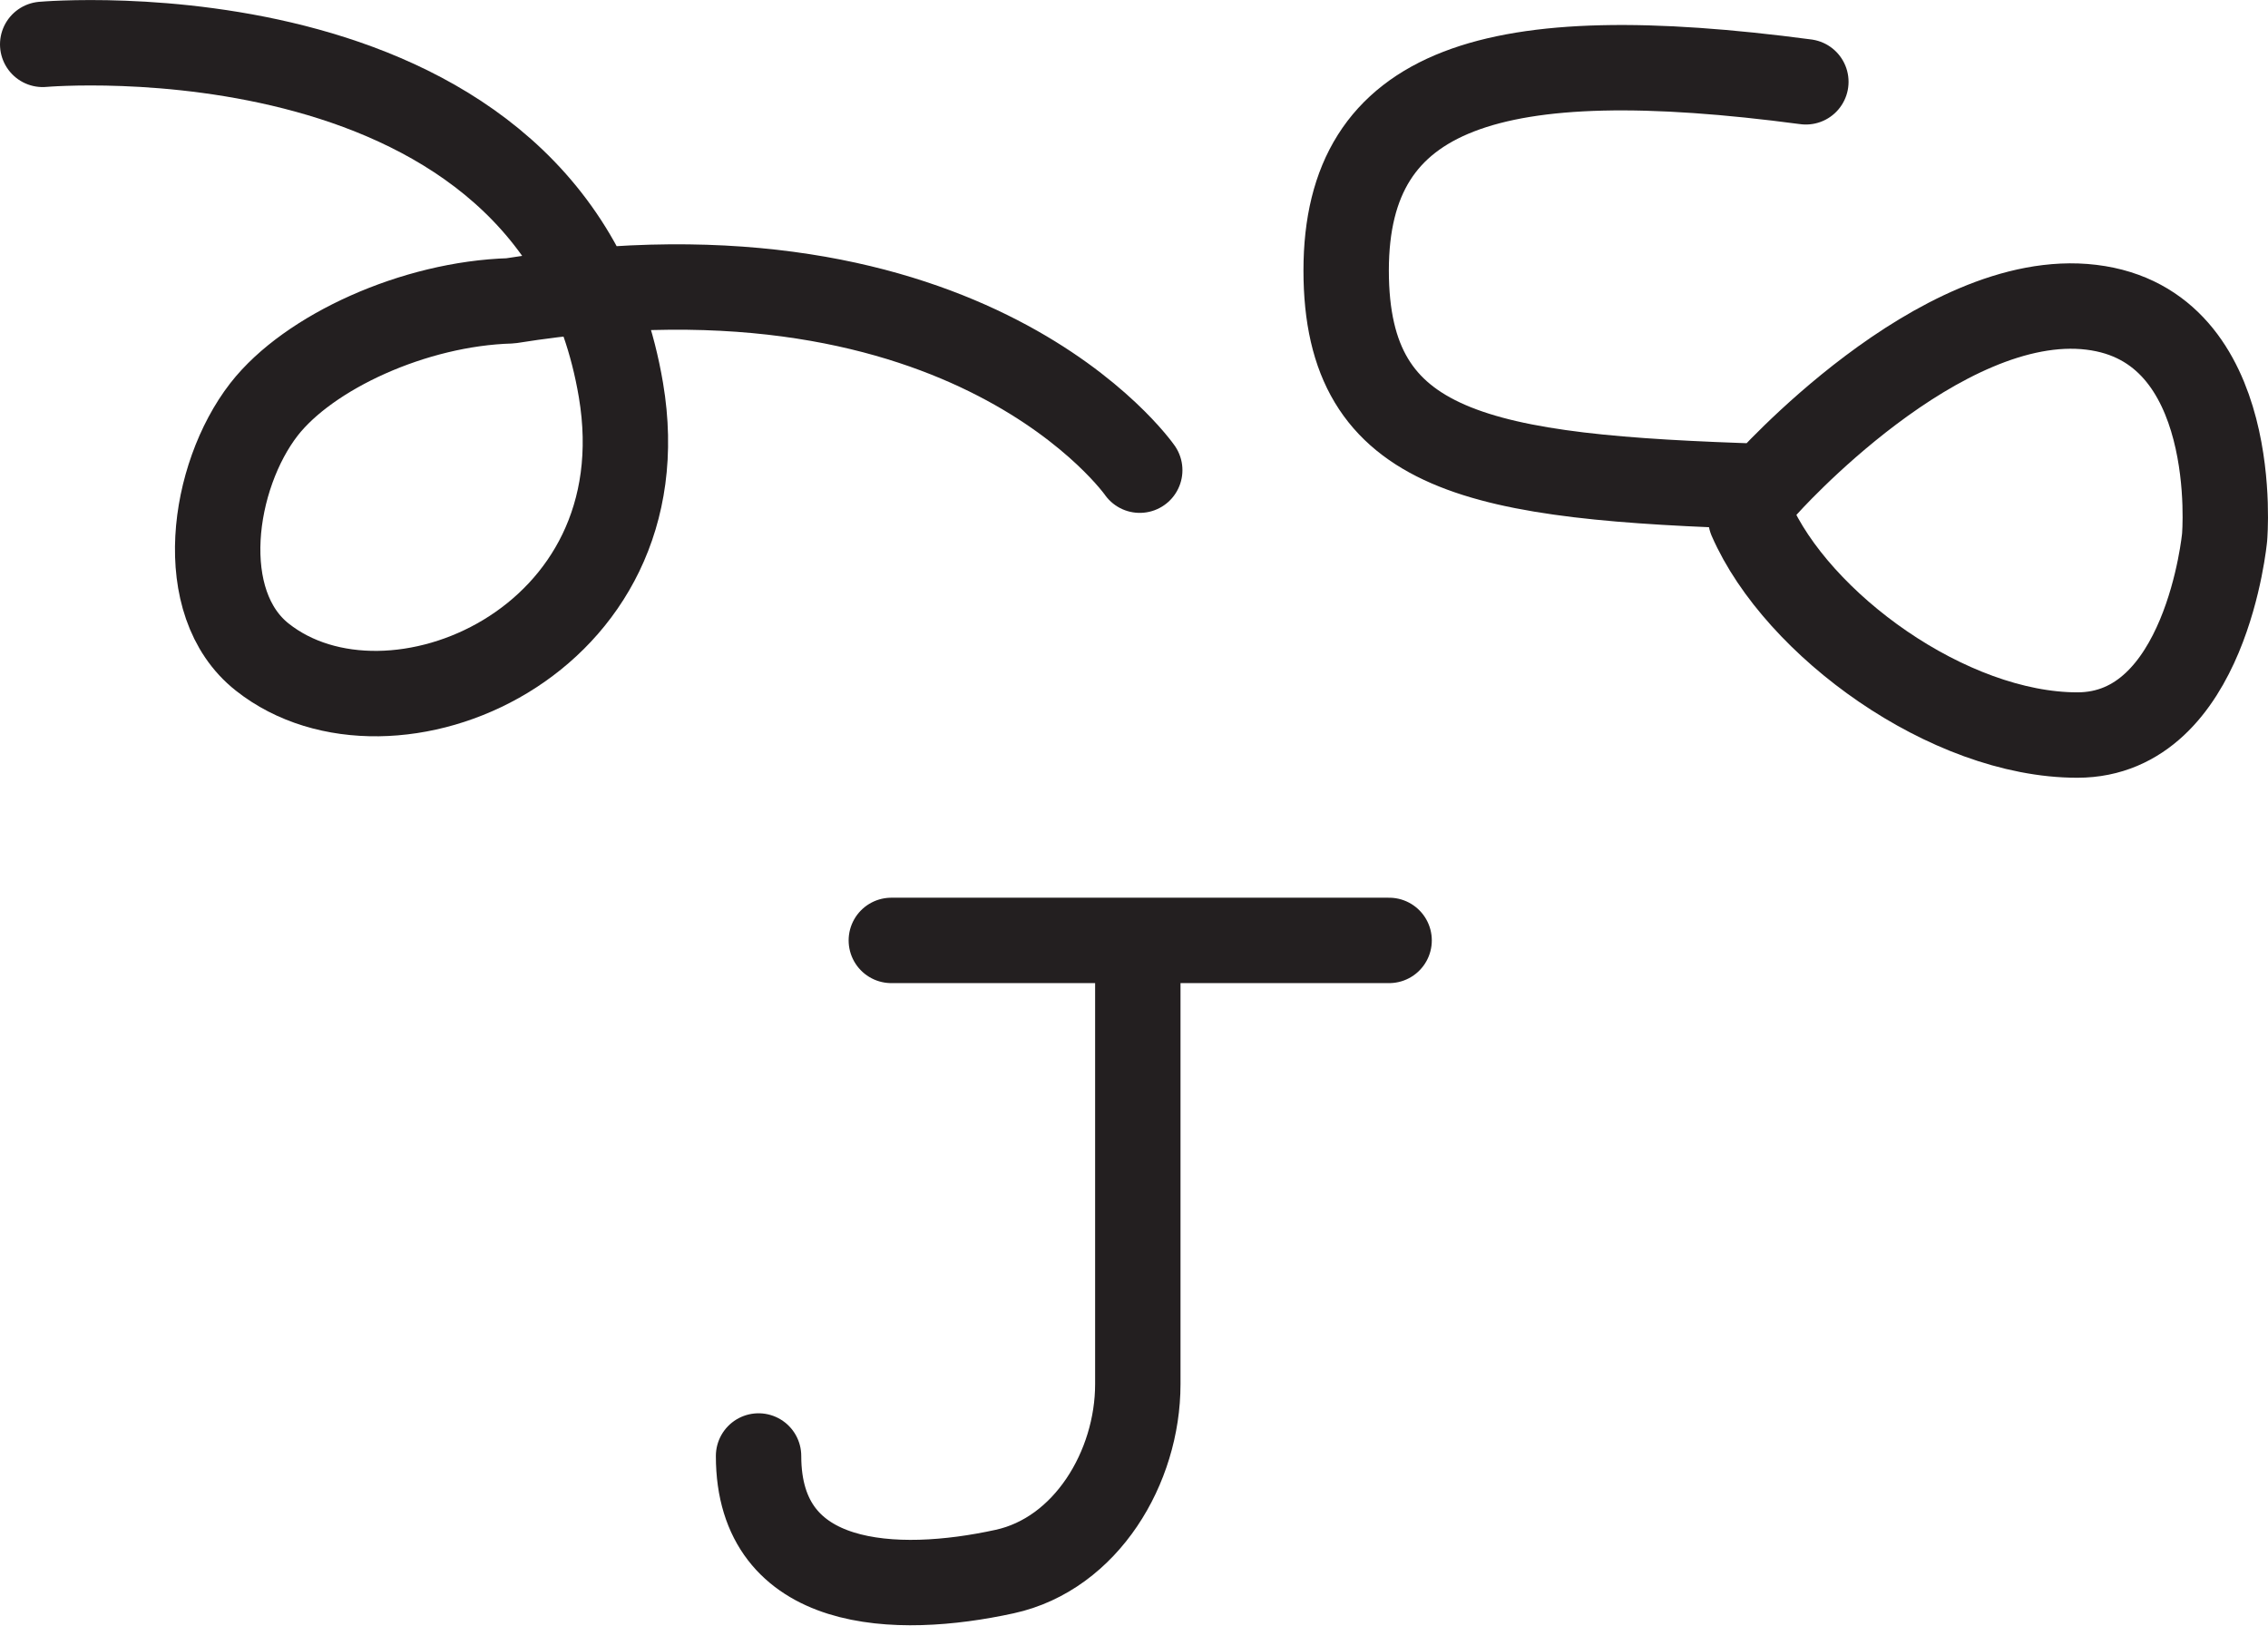 <?xml version="1.0" encoding="UTF-8" standalone="no"?>
<!-- Created with Inkscape (http://www.inkscape.org/) -->

<svg
   version="1.1"
   id="svg1"
   width="35.379"
   height="25.353"
   viewBox="0 0 35.379 25.353"
   sodipodi:docname="cell.svg"
   xmlns:inkscape="http://www.inkscape.org/namespaces/inkscape"
   xmlns:sodipodi="http://sodipodi.sourceforge.net/DTD/sodipodi-0.dtd"
   xmlns="http://www.w3.org/2000/svg"
   xmlns:svg="http://www.w3.org/2000/svg">
  <sodipodi:namedview
     id="namedview1"
     pagecolor="#ffffff"
     bordercolor="#000000"
     borderopacity="0.25"
     inkscape:showpageshadow="2"
     inkscape:pageopacity="0.0"
     inkscape:pagecheckerboard="0"
     inkscape:deskcolor="#d1d1d1">
    <inkscape:page
       x="0"
       y="0"
       inkscape:label="1"
       id="page1"
       width="35.379"
       height="25.353"
       margin="0"
       bleed="0" />
  </sodipodi:namedview>
  <defs
     id="defs1" />
  <path
     style="fill:none;stroke:#231f20;stroke-width:1.332;stroke-linecap:round;stroke-linejoin:round;stroke-miterlimit:4;stroke-dasharray:none;stroke-opacity:1"
     d="m 0.666,0.692 c 0,0 7.99,-0.708 9.02,5.391 0.667,3.948 -3.604,5.74 -5.594,4.166 -1.068,-0.842 -0.786,-2.817 0.026,-3.864 0.698,-0.896 2.344,-1.65 3.844,-1.693 7.182,-1.145 9.817,2.641 9.817,2.641"
     id="path1428" />
  <path
     style="fill:none;stroke:#231f20;stroke-width:1.332;stroke-linecap:round;stroke-linejoin:round;stroke-miterlimit:4;stroke-dasharray:none;stroke-opacity:1"
     d="m 28.17,1.276 c -4.88,-0.647 -7.171,0.073 -7.171,2.943 0,2.869 2.078,3.229 6.526,3.369 0,0 2.729,-3.083 5.098,-2.796 2.366,0.285 2.079,3.588 2.079,3.588 0,0 -0.286,3.084 -2.297,3.084 -2.01,0 -4.374,-1.724 -5.093,-3.371"
     id="path1429" />
  <path
     style="fill:none;stroke:#231f20;stroke-width:1.332;stroke-linecap:round;stroke-linejoin:round;stroke-miterlimit:4;stroke-dasharray:none;stroke-opacity:1"
     d="m 13.904,14.667 h 3.885 -0.005 3.885"
     id="path1430" />
  <path
     style="fill:none;stroke:#231f20;stroke-width:1.332;stroke-linecap:round;stroke-linejoin:round;stroke-miterlimit:4;stroke-dasharray:none;stroke-opacity:1"
     d="m 17.749,15.125 v 6.463 c 0,1.297 -0.807,2.647 -2.079,2.923 -1.687,0.369 -3.837,0.296 -3.837,-1.803"
     id="path1431" />
</svg>

